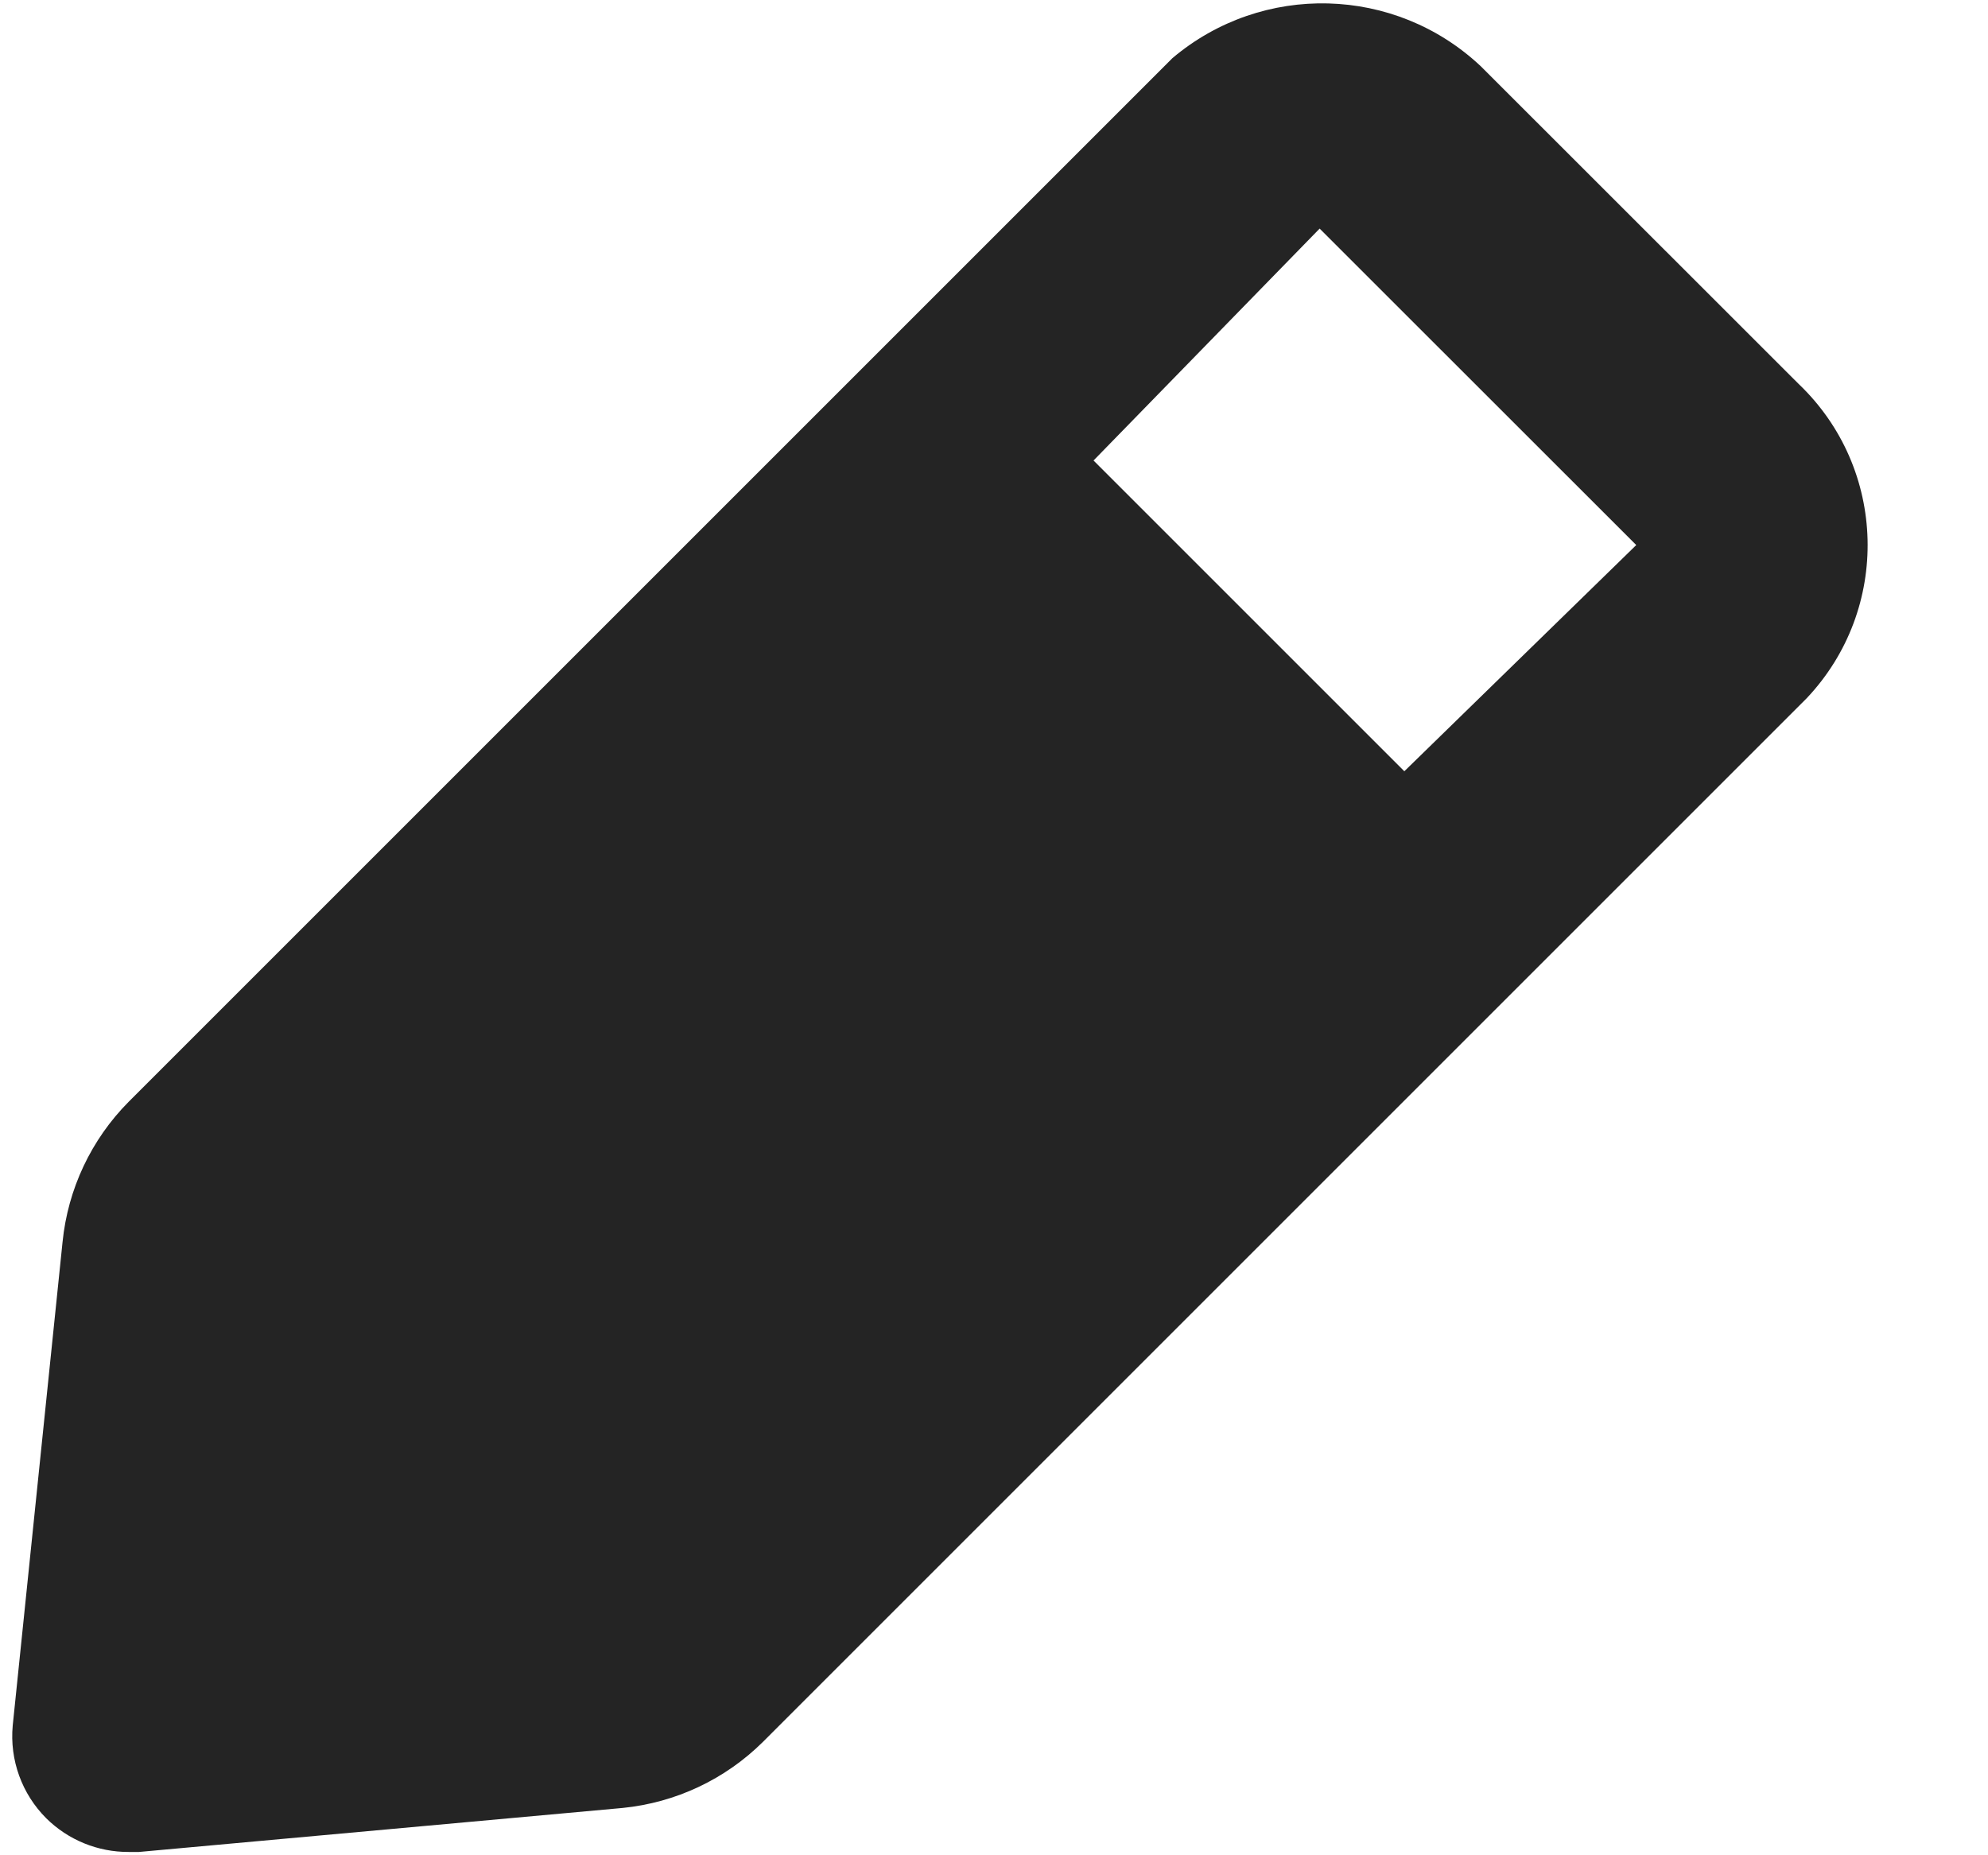 <svg width="15" height="14" viewBox="0 0 15 14" fill="none" xmlns="http://www.w3.org/2000/svg">
<path fill-rule="evenodd" clip-rule="evenodd" d="M11.173 0.5L13.571 2.897C14.241 3.536 14.268 4.596 13.632 5.269L5.757 13.144C5.472 13.427 5.098 13.603 4.698 13.643L1.049 13.975H0.971C0.738 13.976 0.515 13.885 0.349 13.721C0.165 13.537 0.072 13.281 0.096 13.021L0.472 9.372C0.512 8.973 0.688 8.599 0.971 8.314L8.846 0.439C9.525 -0.135 10.526 -0.109 11.173 0.5ZM8.251 3.475L10.596 5.82L12.346 4.113L9.957 1.725L8.251 3.475Z" fill="#242424"/>
</svg>
